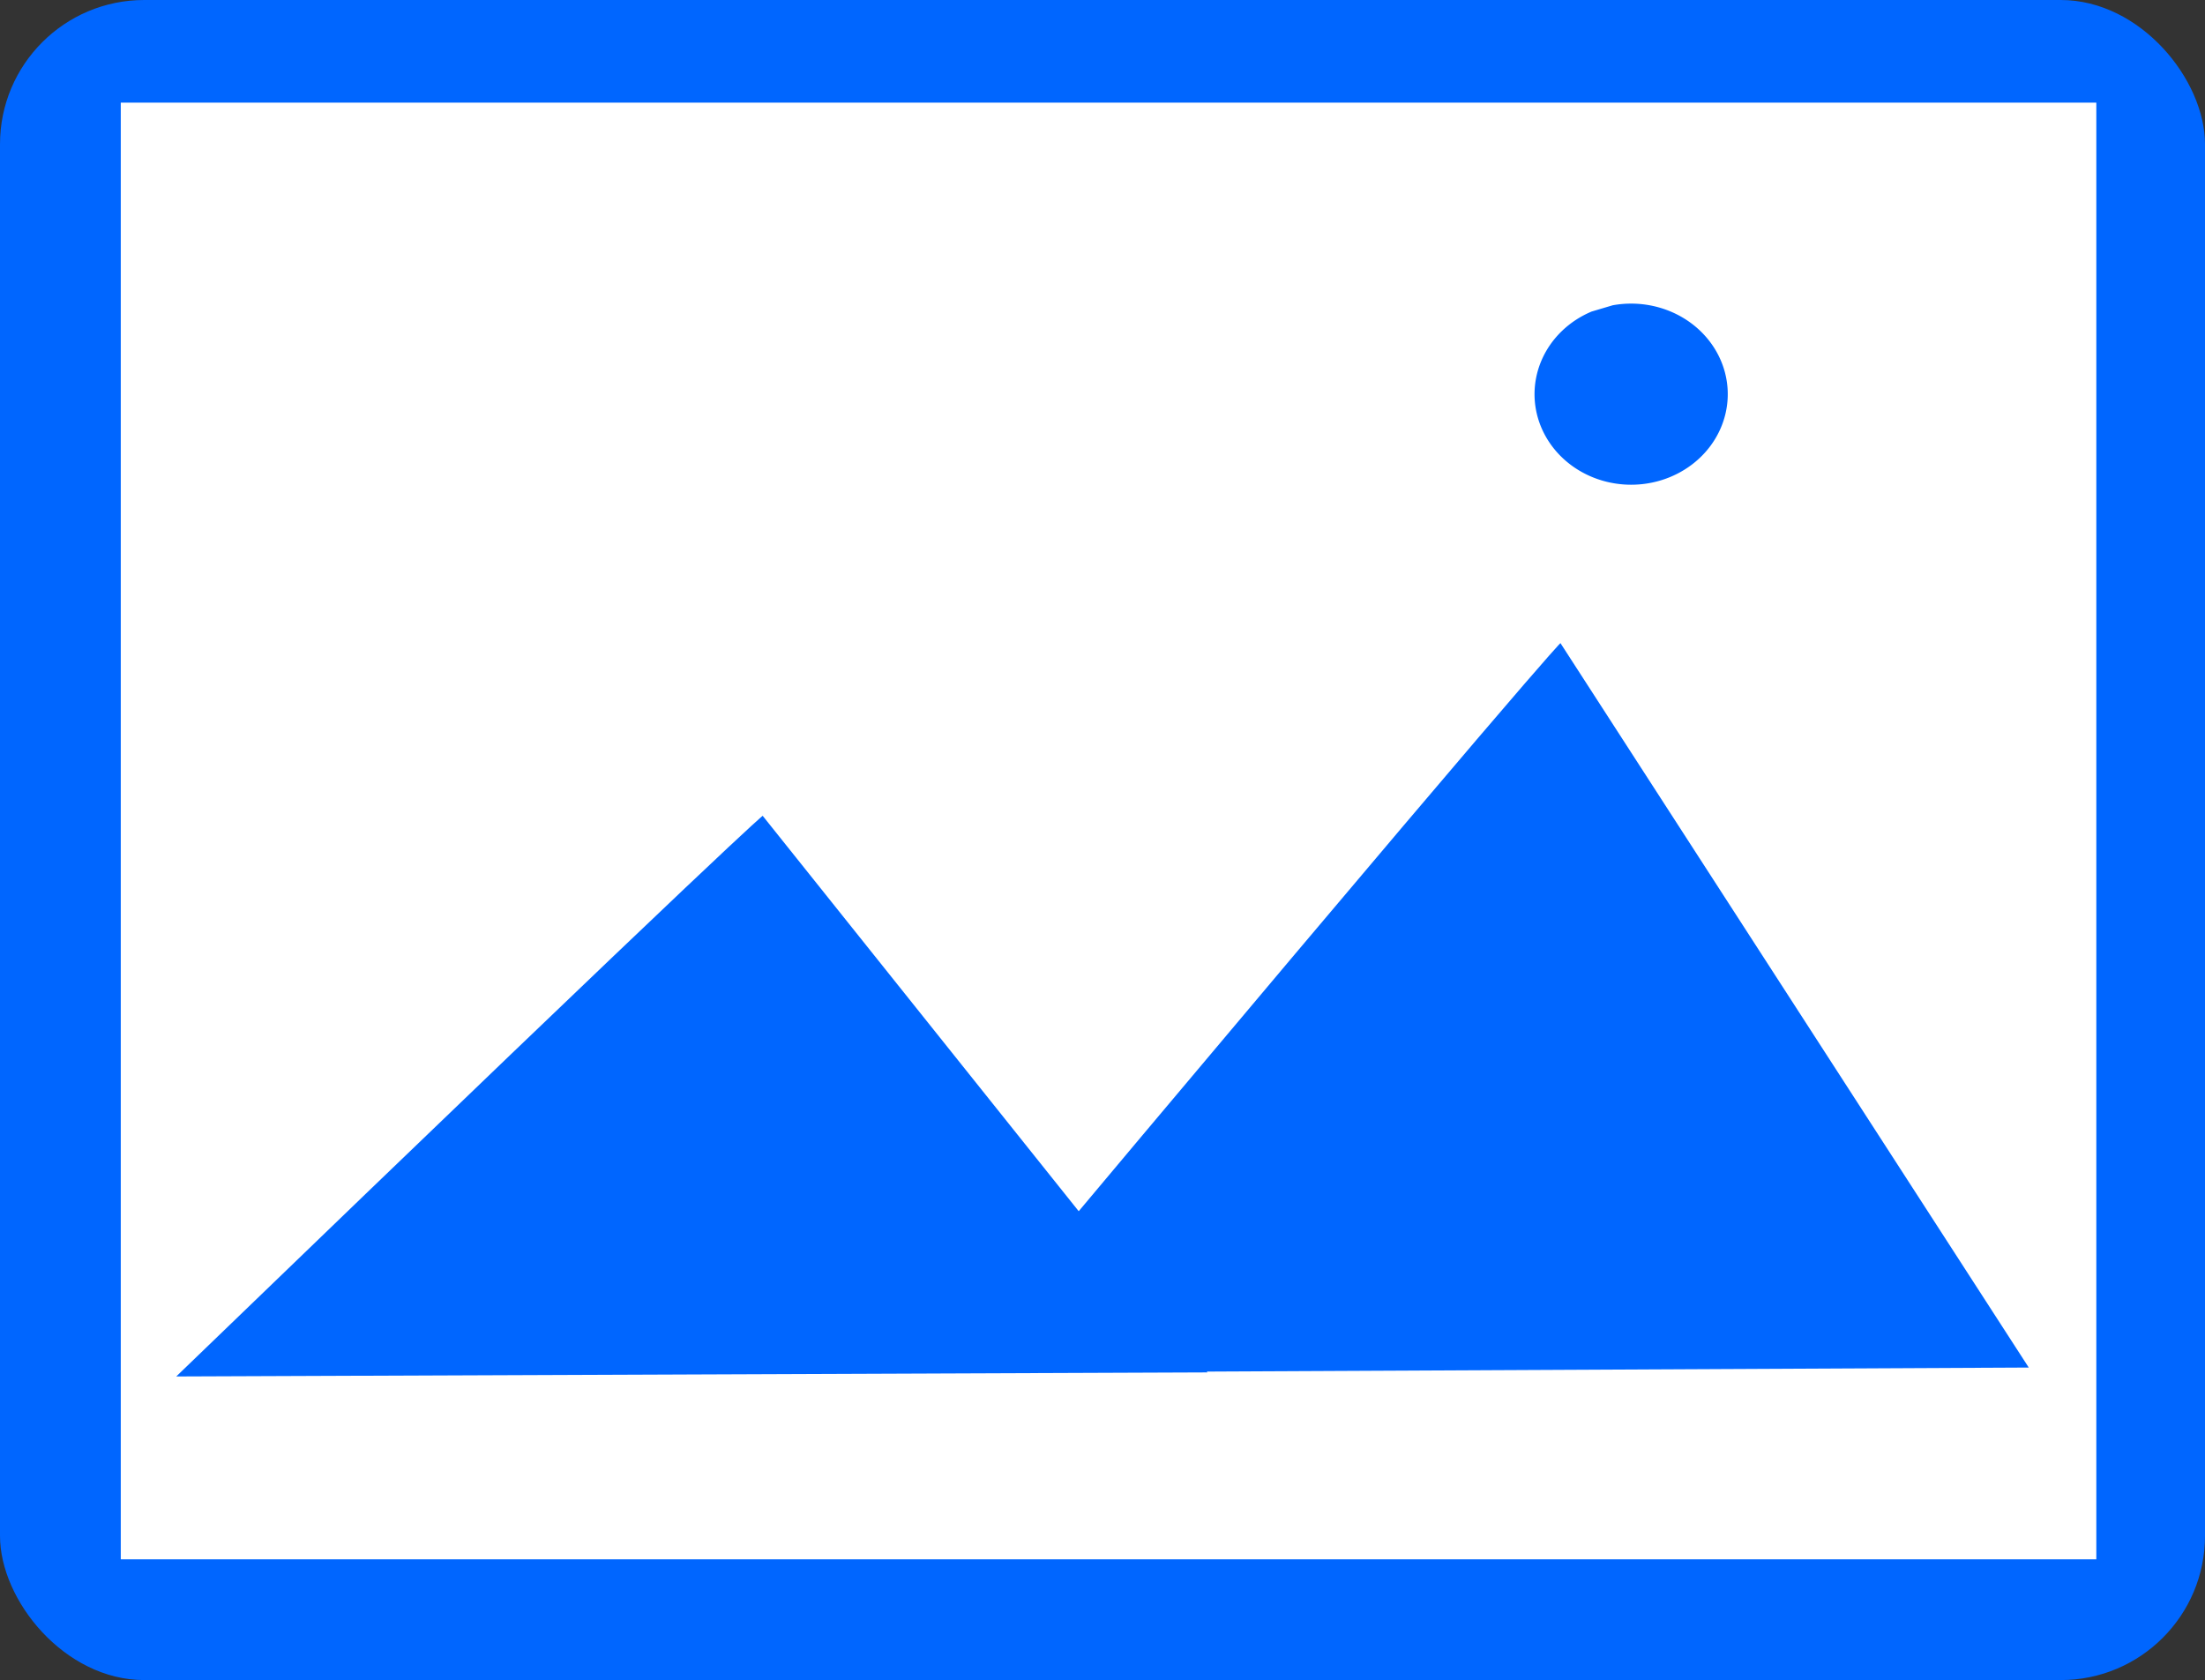 <?xml version="1.0" encoding="UTF-8" standalone="no"?>
<!-- Created with Inkscape (http://www.inkscape.org/) -->

<svg xmlns:dc="http://purl.org/dc/elements/1.1/" xmlns:cc="http://creativecommons.org/ns#" xmlns:rdf="http://www.w3.org/1999/02/22-rdf-syntax-ns#"
    xmlns="http://www.w3.org/2000/svg" xmlns:sodipodi="http://sodipodi.sourceforge.net/DTD/sodipodi-0.dtd"
    xmlns:inkscape="http://www.inkscape.org/namespaces/inkscape" width="138.026mm" height="105.18mm"
    viewBox="0 0 138.026 105.18" version="1.1" id="svg879" inkscape:version="0.92.4 (5da689c313, 2019-01-14)"
    sodipodi:docname="image buttton.svg">
  <rect x="0" y="0" width="138.026" height="105.18" fill="#333333" stroke="none"/>
  <defs
     id="defs873" />
  <sodipodi:namedview
     id="base"
     pagecolor="#ffffff"
     bordercolor="#666666"
     borderopacity="1.0"
     inkscape:pageopacity="0.0"
     inkscape:pageshadow="2"
     inkscape:zoom="0.7"
     inkscape:cx="75.382204"
     inkscape:cy="290.69679"
     inkscape:document-units="mm"
     inkscape:current-layer="layer1"
     showgrid="false"
     inkscape:snap-global="false"
     inkscape:window-width="1920"
     inkscape:window-height="1017"
     inkscape:window-x="1912"
     inkscape:window-y="-8"
     inkscape:window-maximized="1" />
  <g
     inkscape:label="Layer 1"
     inkscape:groupmode="layer"
     id="layer1"
     transform="translate(-45.743,-90.781)">
    <g
       id="g834"
       inkscape:export-filename="E:\Root\Documents\AASMM\Assets\Images\PNG\image.png"
       inkscape:export-xdpi="110.41386"
       inkscape:export-ydpi="110.41386">
      <rect
         ry="9.029"
         y="90.781"
         x="45.743"
         height="105.18"
         width="138.026"
         id="rect1464"
         style="opacity:1;fill:#0066ff;fill-opacity:1;stroke:none;stroke-width:0.291;stroke-opacity:0" />
      <rect
         style="opacity:1;fill:#ffffff;fill-opacity:1;stroke:none;stroke-width:0.257;stroke-opacity:0"
         id="rect1398"
         width="123.663"
         height="91.195"
         x="53.303"
         y="97.207" />
      <g
         transform="translate(2.327,-0.869)"
         id="g825">
        <g
           id="g819">
          <path
             inkscape:connector-curvature="0"
             id="path1400"
             d="m 54.448,177.823 c 35.875,-34.627 36.709,-35.1 36.709,-35.1 l 27.847,34.846"
             style="opacity:1;fill:#0066ff;fill-opacity:1;stroke:none;stroke-width:0.252;stroke-opacity:0" />
          <path
             style="opacity:1;fill:#0066ff;fill-opacity:1;stroke:none;stroke-width:0.295;stroke-opacity:0"
             d="m 102.451,177.596 c 37.766,-45.068 38.644,-45.684 38.644,-45.684 l 29.315,45.353"
             id="path1466"
             inkscape:connector-curvature="0" />
        </g>
        <path
           style="opacity:1;fill:#0066ff;fill-opacity:1;stroke:none;stroke-width:0.265;stroke-opacity:0"
           id="path1468"
           sodipodi:type="arc"
           sodipodi:cx="145.52083"
           sodipodi:cy="116.32738"
           sodipodi:rx="6.0476193"
           sodipodi:ry="5.6696429"
           sodipodi:start="4.5200886"
           sodipodi:end="4.2907349"
           sodipodi:open="true"
           d="m 144.365,110.762 a 6.048,5.67 0 0 1 7.016,4.164 6.048,5.67 0 0 1 -4.033,6.805 6.048,5.67 0 0 1 -7.478,-3.384 6.048,5.67 0 0 1 3.176,-7.193" />
      </g>
    </g>
  </g>
</svg>
